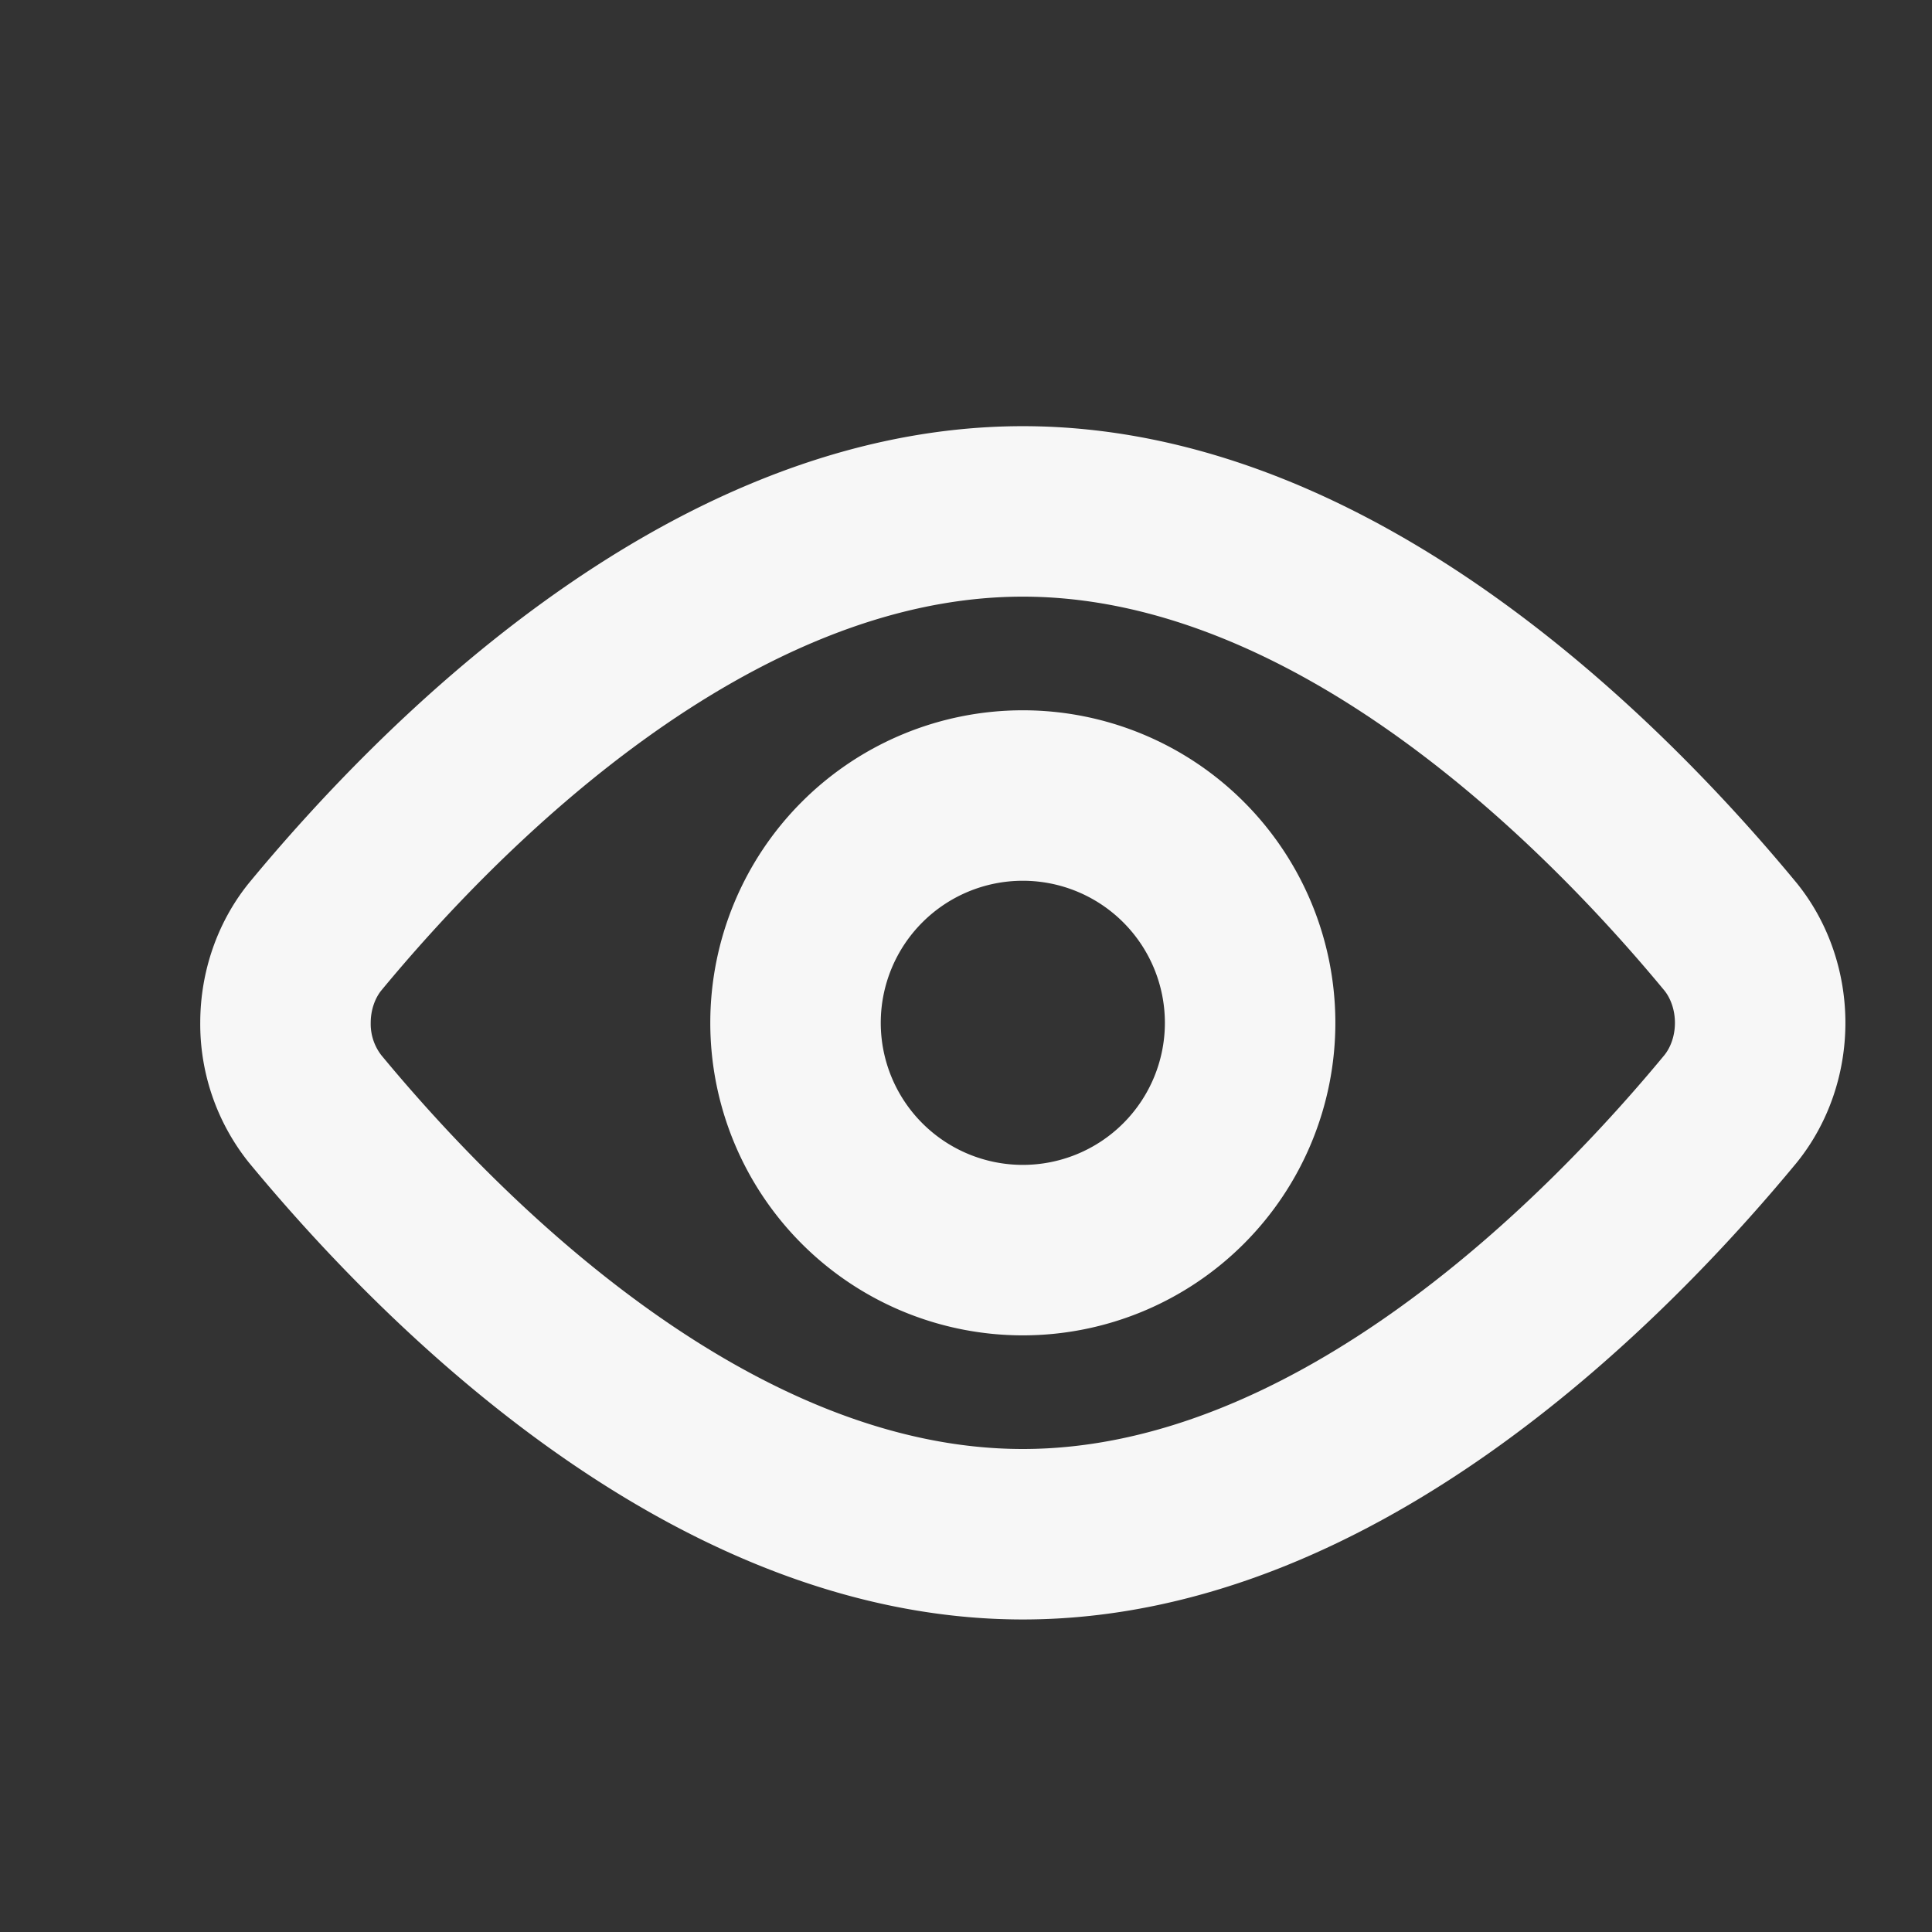 <svg xmlns="http://www.w3.org/2000/svg" width="16" height="16" viewBox="-2 -2 17 17">
	<rect x="-2" y="-2" width="17" height="17" fill="#333333" stroke="none"/>
	<g fill="none" stroke="#f7f7f7" stroke-linecap="round" stroke-linejoin="round" stroke-width="1.5">
		<path d="M13.23 6.246c.166.207.258.476.258.754c0 .279-.092.547-.258.754C12.18 9.025 9.79 11.5 7 11.5S1.82 9.025.77 7.754A1.2 1.2 0 0 1 .512 7c0-.278.092-.547.258-.754C1.82 4.975 4.21 2.5 7 2.5s5.18 2.475 6.23 3.746" />
		<path d="M7 9a2 2 0 1 0 0-4a2 2 0 0 0 0 4" />
	</g>
</svg>